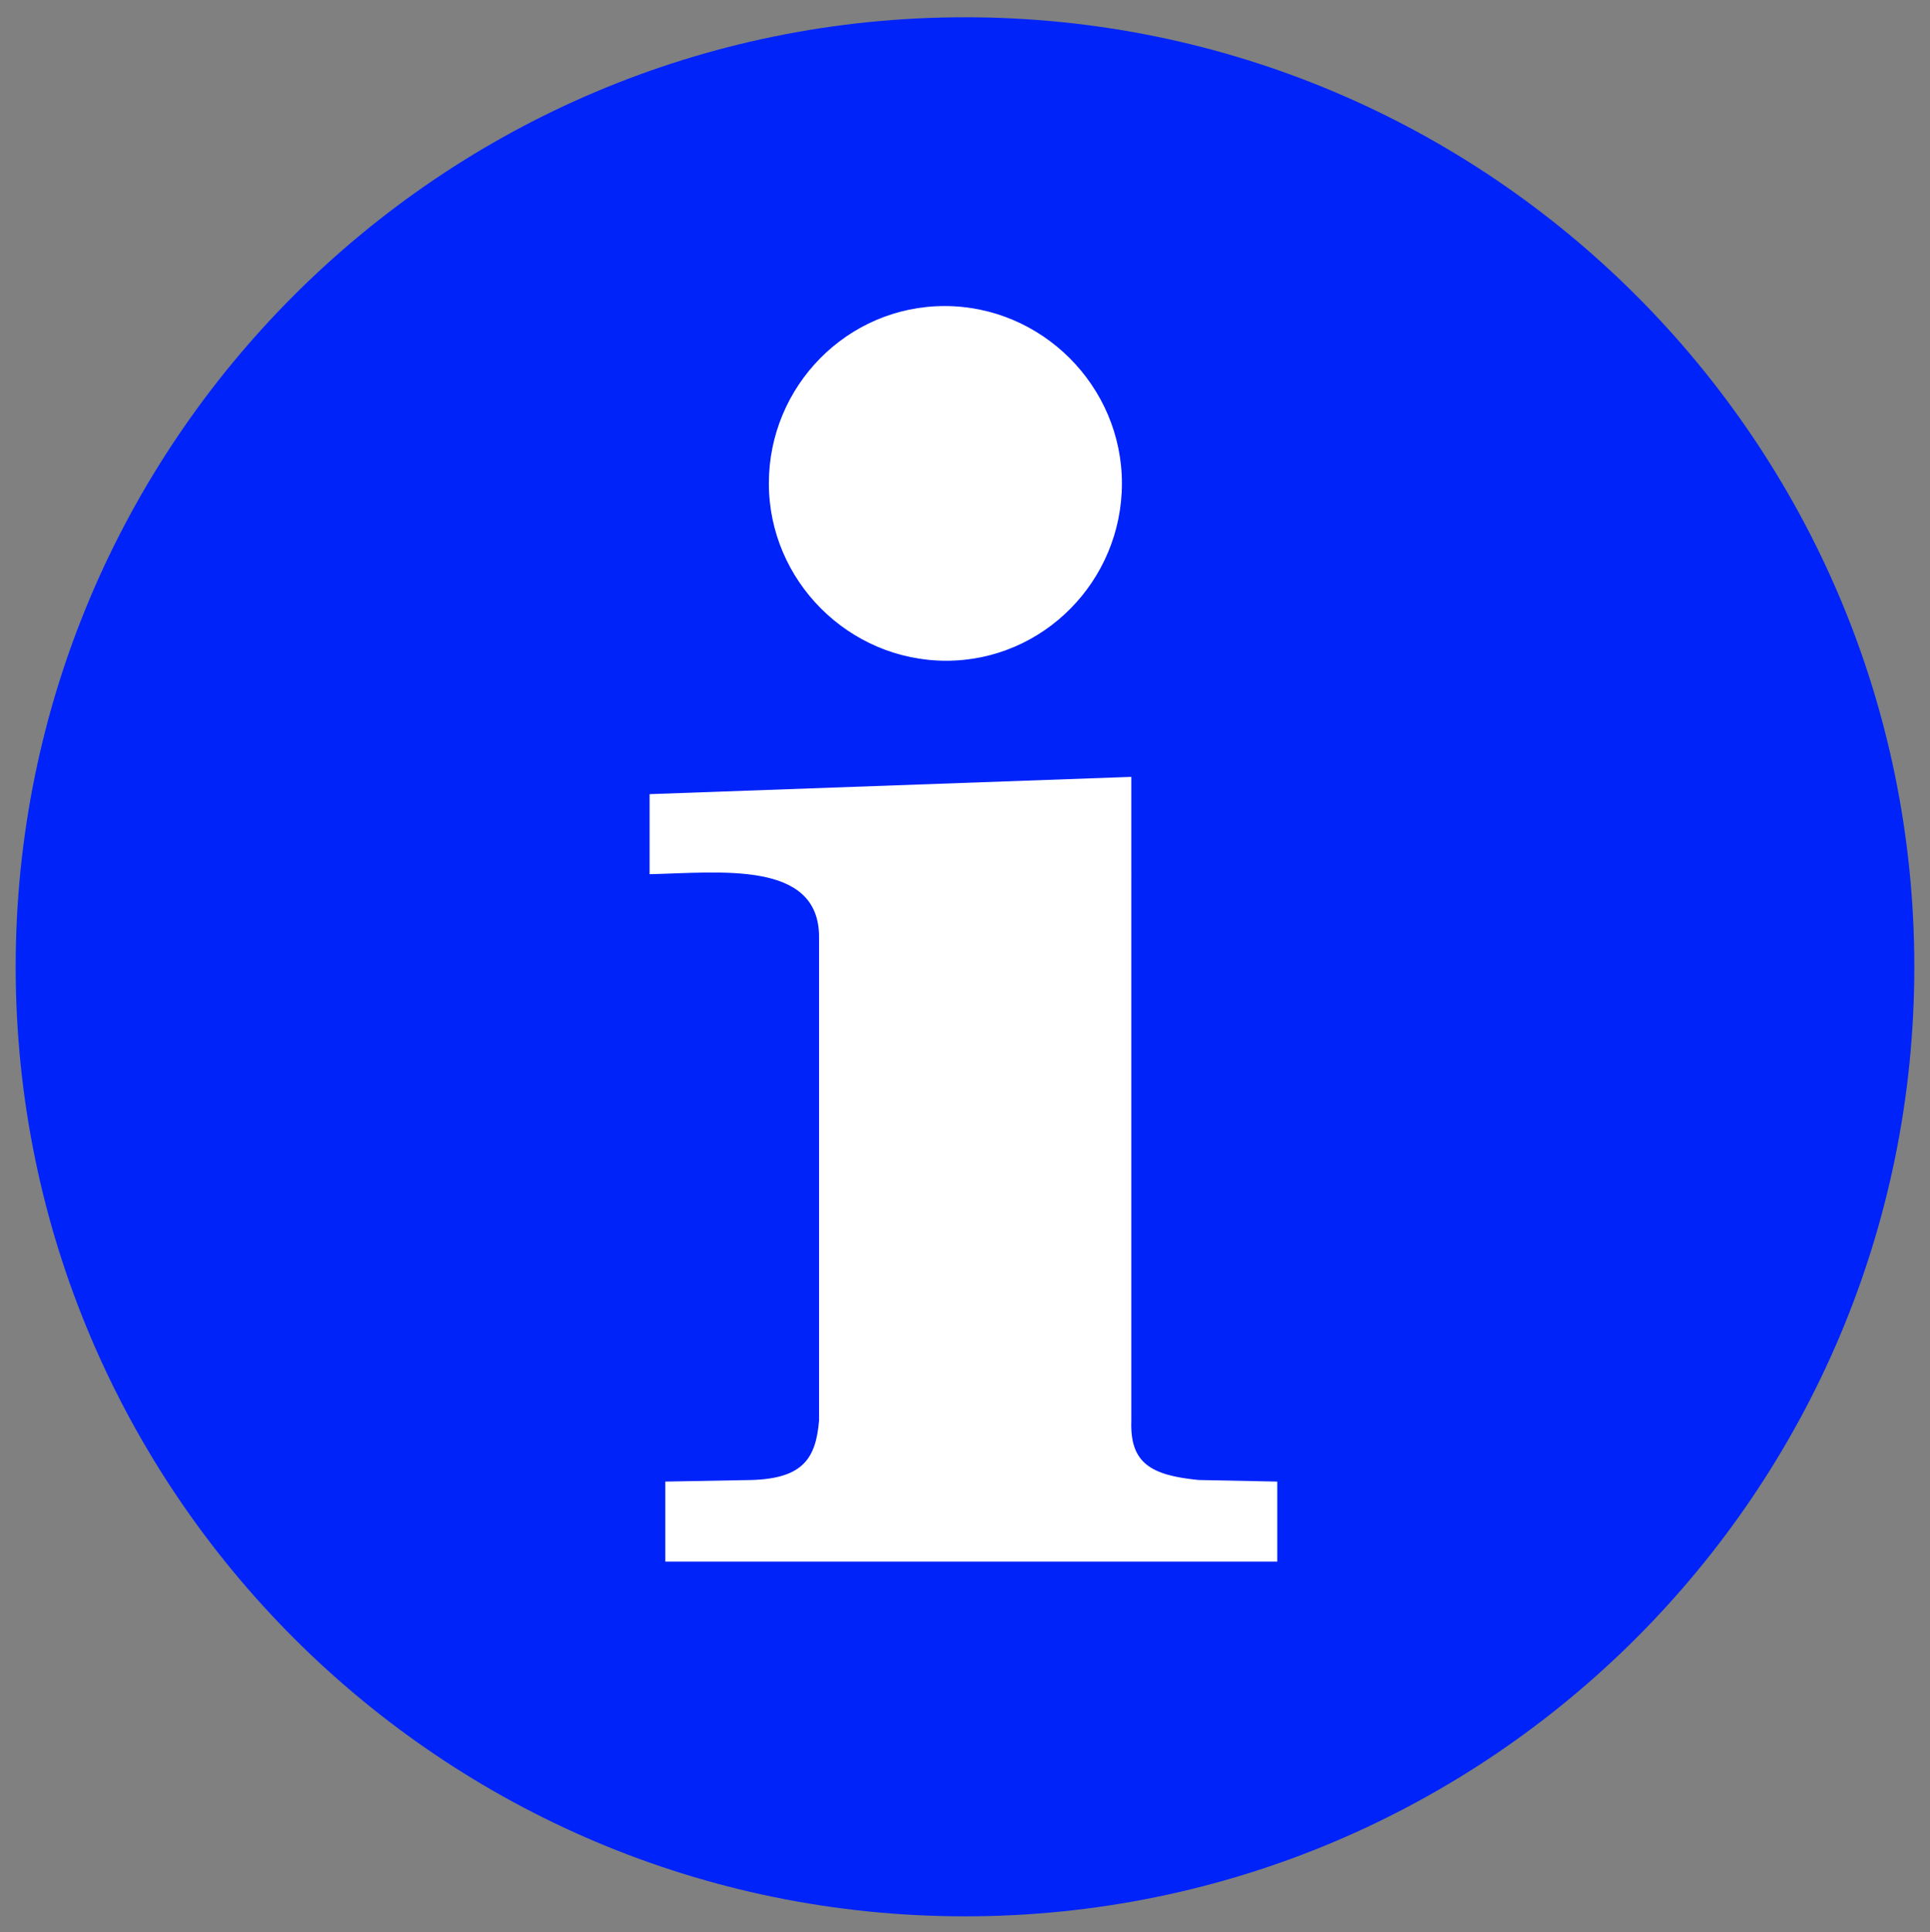 <?xml version="1.0" encoding="utf-8"?>
<!-- Generator: Adobe Illustrator 25.2.1, SVG Export Plug-In . SVG Version: 6.00 Build 0)  -->
<svg version="1.1" id="info_x5F_button" xmlns="http://www.w3.org/2000/svg" xmlns:xlink="http://www.w3.org/1999/xlink" x="0px"
	 y="0px" viewBox="0 0 123 123.1" style="enable-background:new 0 0 123 123.1;" xml:space="preserve">
<rect x="0" y="0" width="123" height="123.1" fill="#808080" stroke="none"/>
<style type="text/css">
	.st0{fill:#0023F9;}
	.st1{fill:#FFFFFF;}
</style>
<path class="st0" d="M61.5,1.1c33.4,0,60.5,27.1,60.5,60.5s-27.1,60.5-60.5,60.5S1,95,1,61.6S28.1,1.1,61.5,1.1z"/>
<g>
	<path class="st1" d="M71.5,30.8c0,6.2-5,11.3-11.2,11.3S49,37,49,30.8s5-11.3,11.2-11.3S71.5,24.6,71.5,30.8z"/>
	<path class="st1" d="M72.1,90.5c-0.1,2.7,1.2,3.5,4.3,3.8l5,0.1v5.1H42.4v-5.1l5.5-0.1c3.3-0.1,4.1-1.4,4.3-3.8V59.7
		c0-4.9-6.3-4.1-10.8-4v-5.1l30.7-1.1"/>
</g>
</svg>
